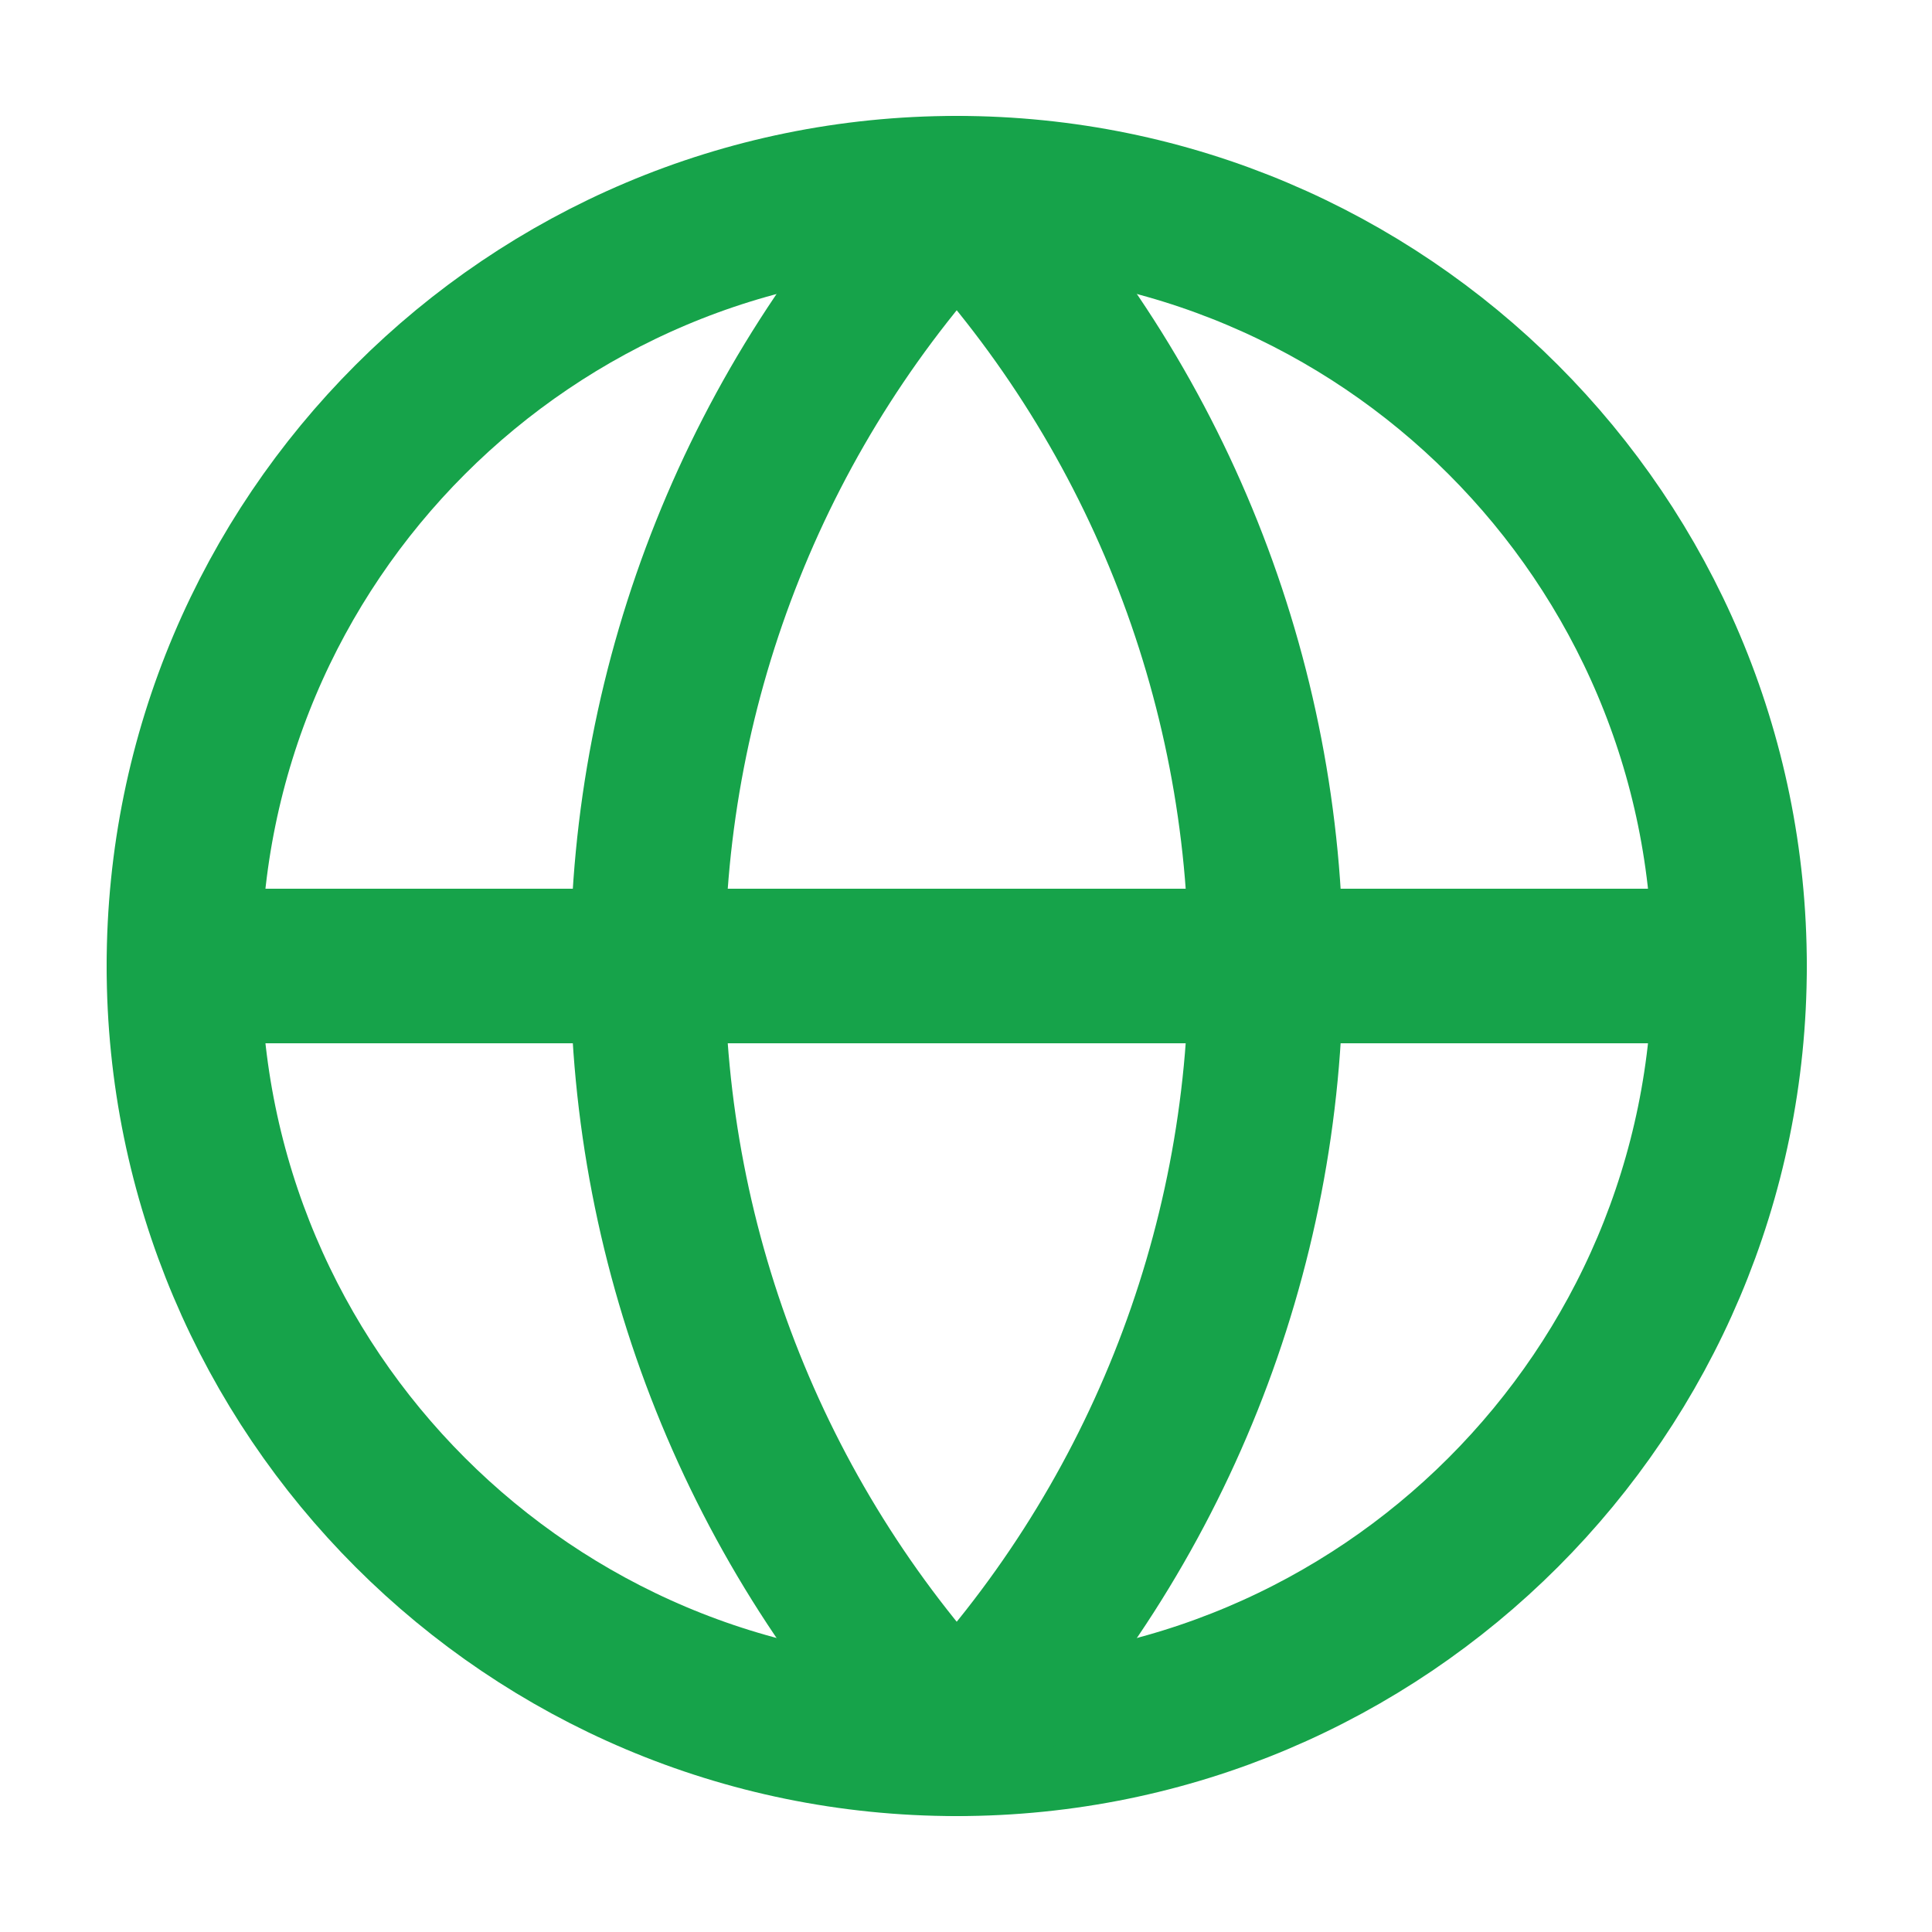 <svg width="25" height="25" viewBox="0 0 25 25" fill="none" xmlns="http://www.w3.org/2000/svg">
<path d="M12.38 22.5C17.903 22.5 22.38 18.023 22.38 12.5C22.38 6.977 17.903 2.5 12.38 2.5C6.857 2.5 2.38 6.977 2.38 12.5C2.38 18.023 6.857 22.5 12.38 22.5Z" stroke="#16A34A" stroke-width="2" stroke-linecap="round" stroke-linejoin="round"/>
<path d="M12.38 2.5C9.812 5.196 8.38 8.777 8.38 12.5C8.38 16.223 9.812 19.804 12.38 22.5C14.948 19.804 16.38 16.223 16.38 12.5C16.38 8.777 14.948 5.196 12.38 2.5Z" stroke="#16A34A" stroke-width="2" stroke-linecap="round" stroke-linejoin="round"/>
<path d="M2.38 12.5H22.38" stroke="#16A34A" stroke-width="2" stroke-linecap="round" stroke-linejoin="round"/>
</svg>

